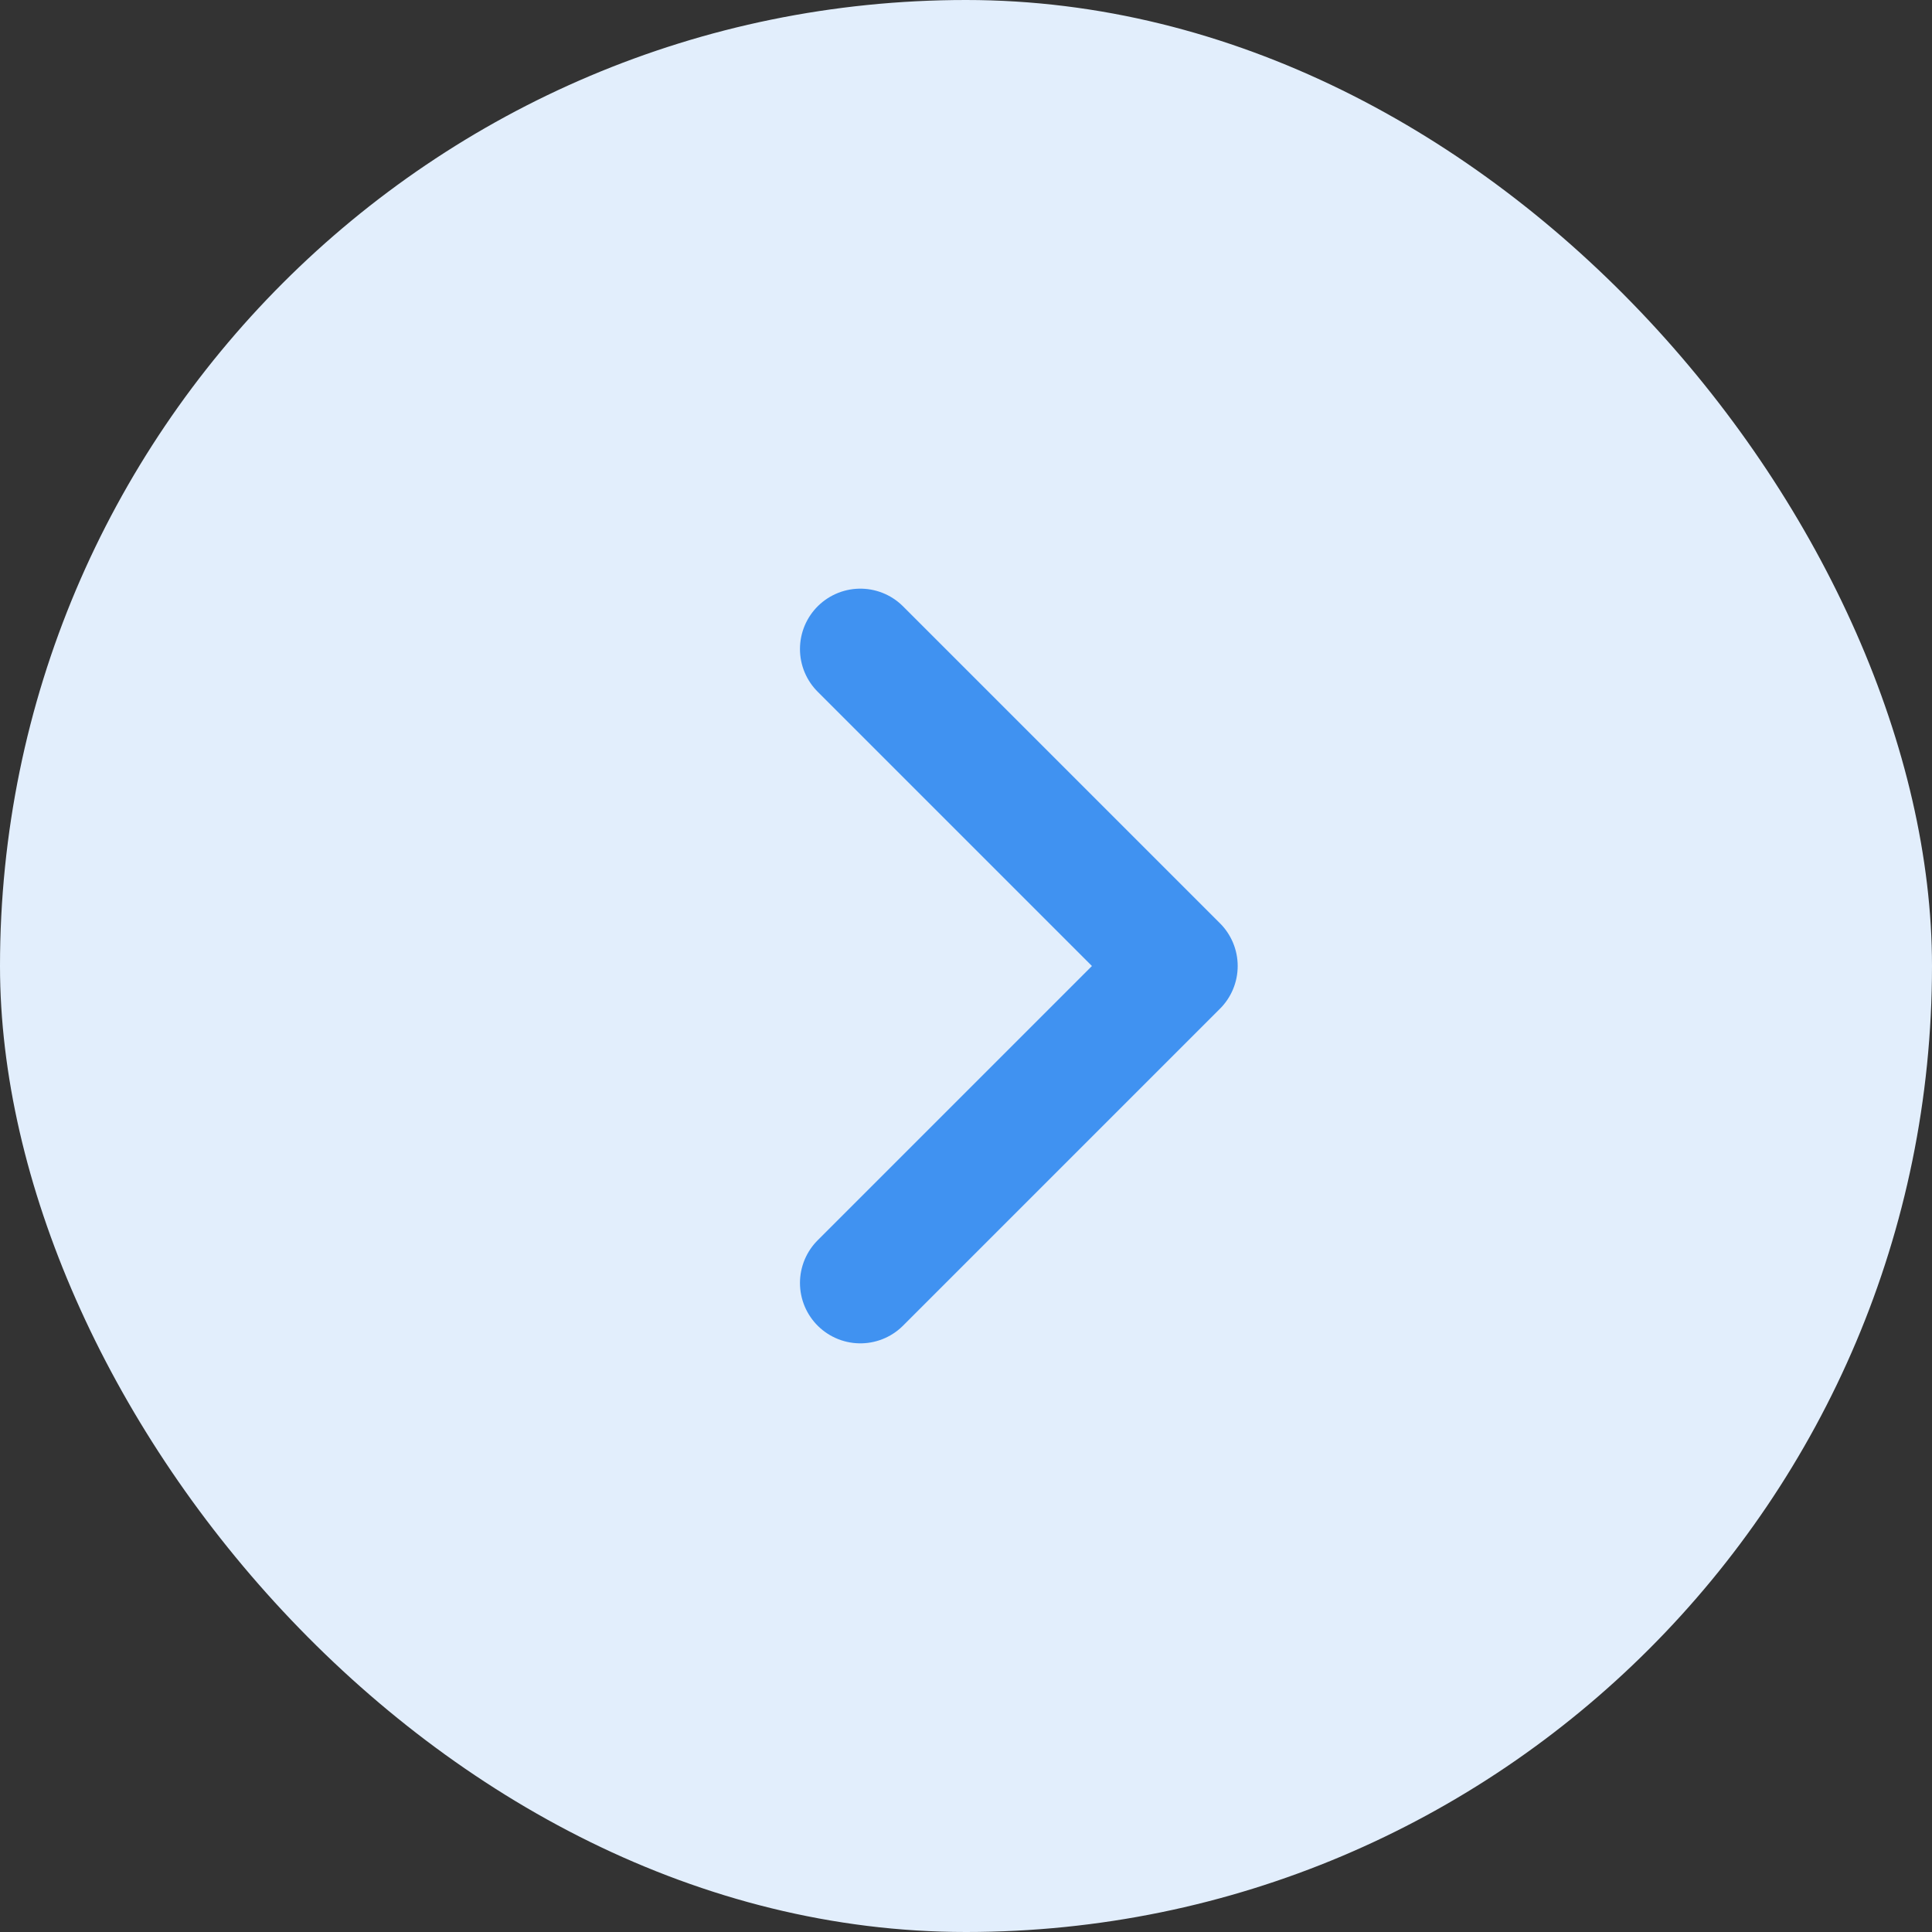 <svg width="32" height="32" viewBox="0 0 32 32" fill="none" xmlns="http://www.w3.org/2000/svg">
<rect x="0" y="0" width="32" height="32" fill="#333333" stroke="none"/>
<rect width="32" height="32" rx="16" fill="#E2EEFC"/>
<path d="M14.25 10.75L19.5 16L14.25 21.25" stroke="#4092F1" stroke-width="2" stroke-linecap="round" stroke-linejoin="round"/>
</svg>
